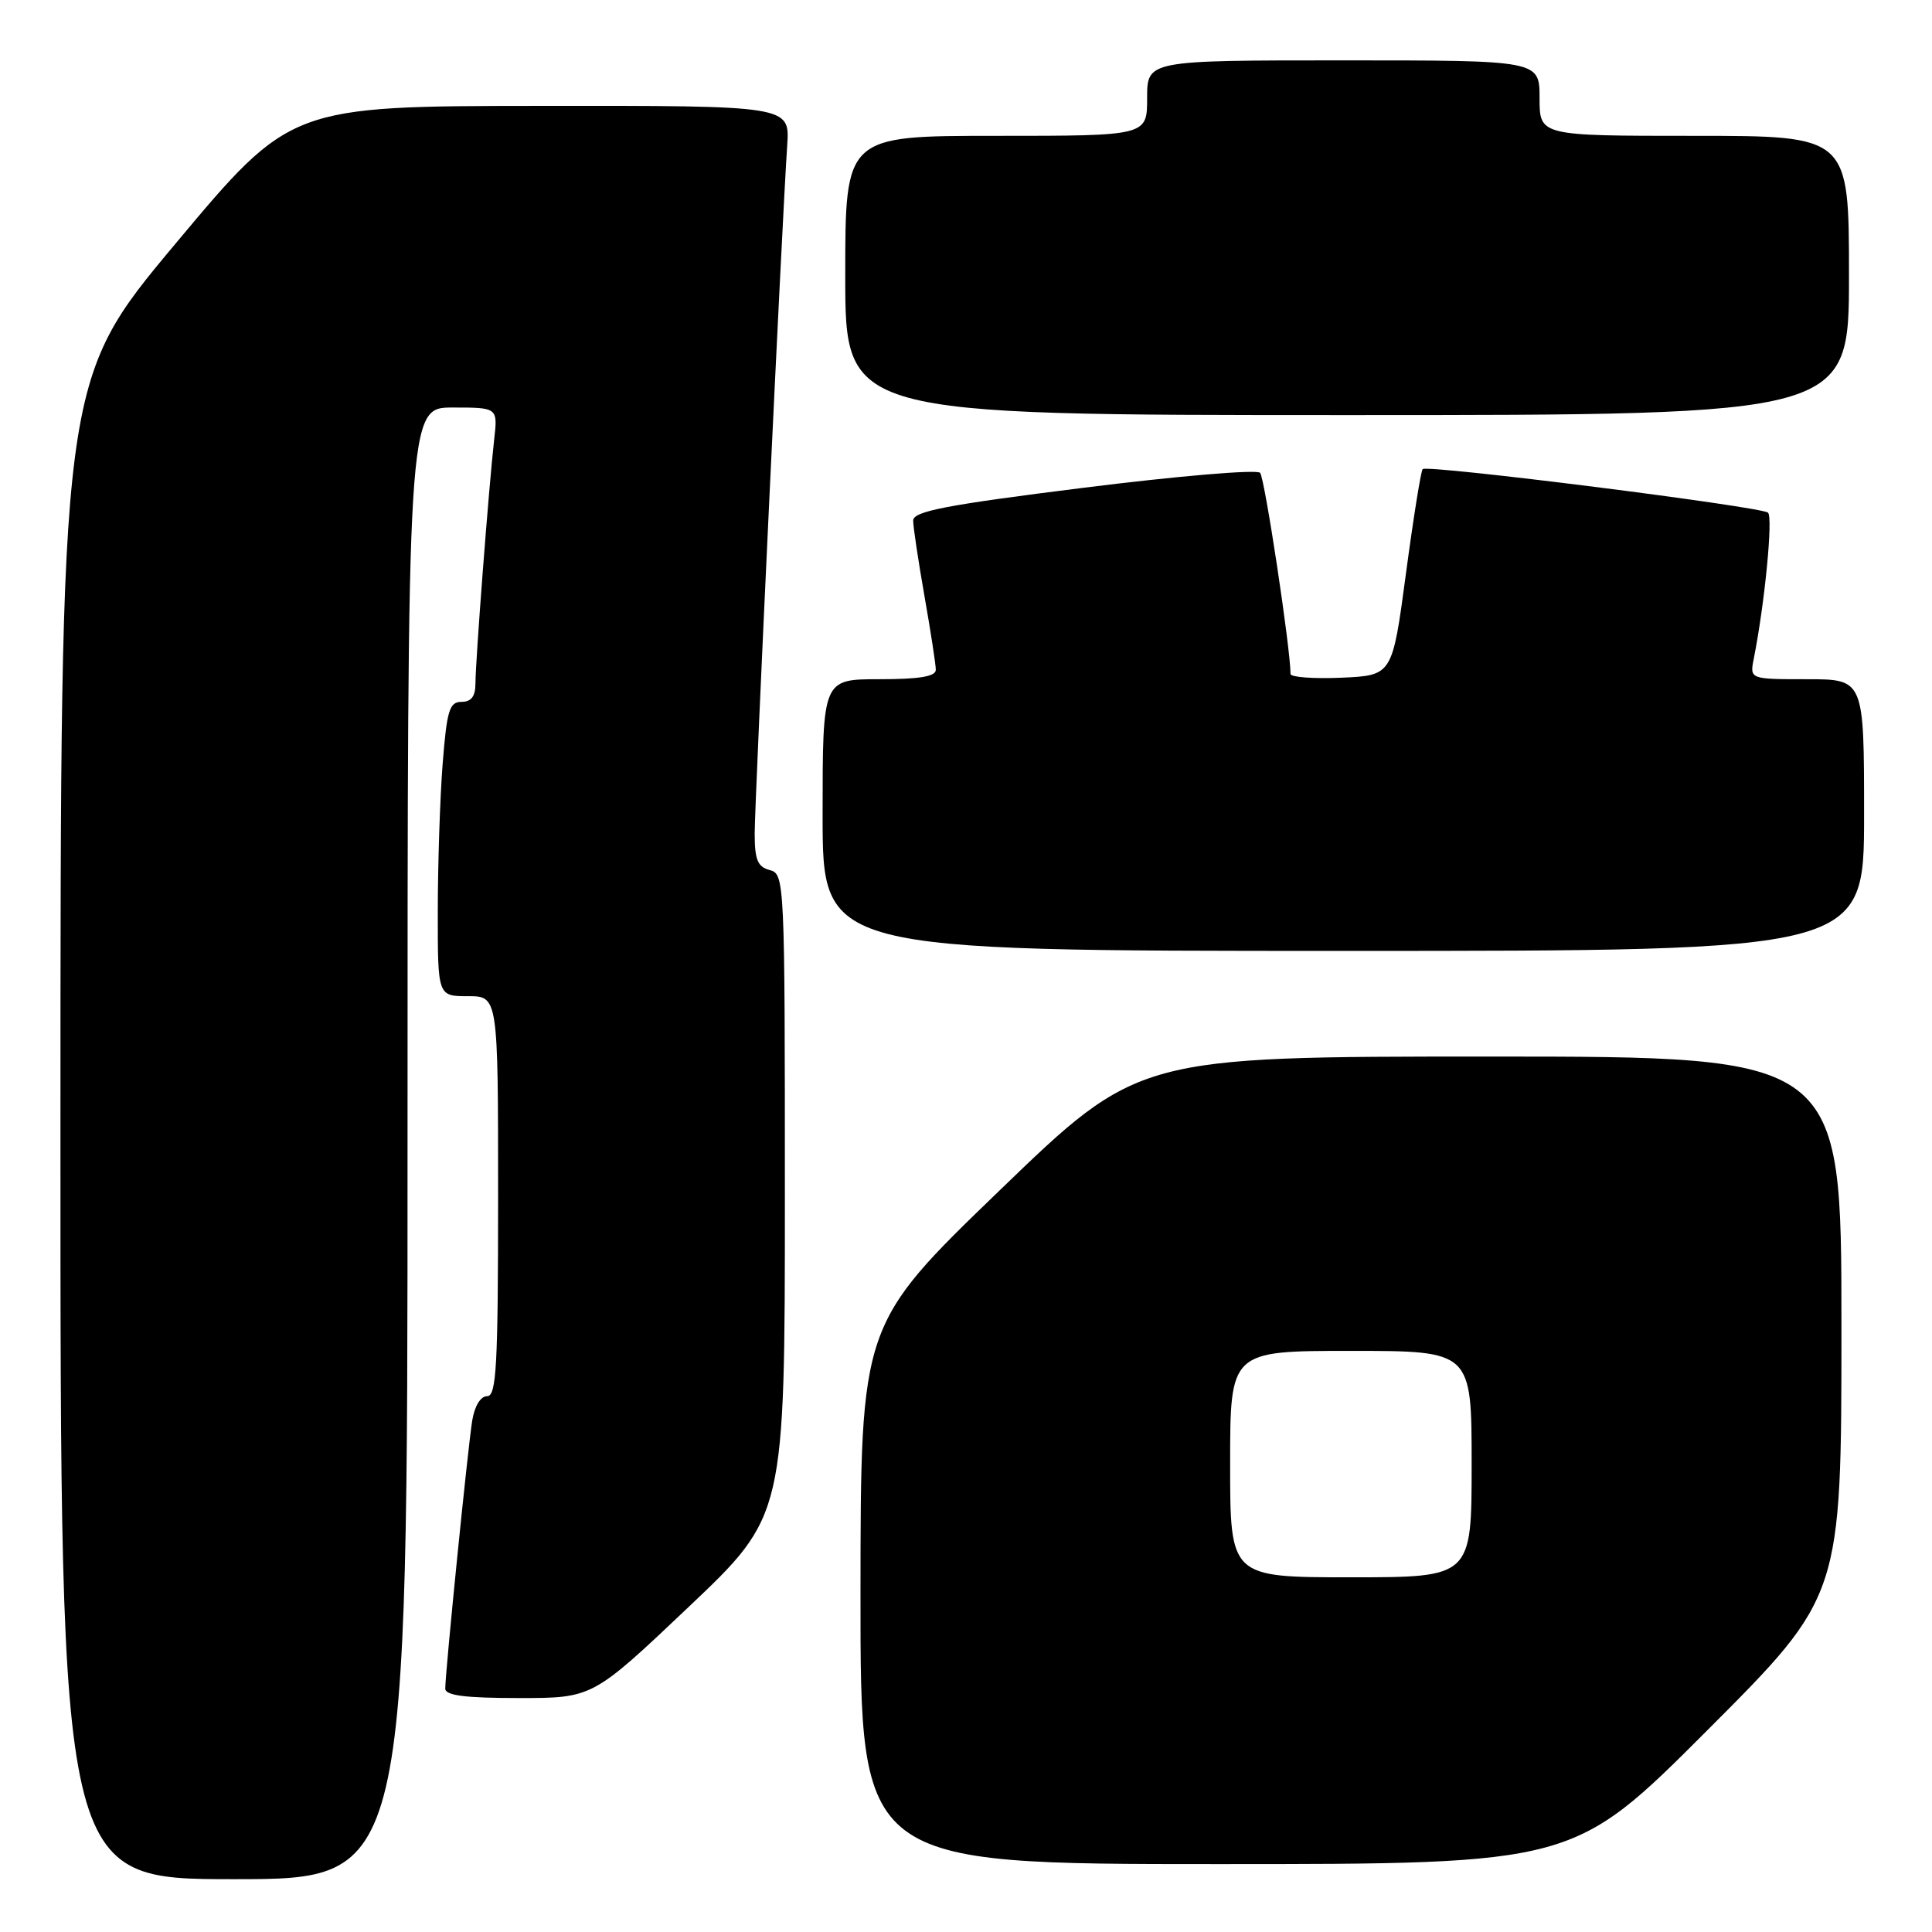 <?xml version="1.0" encoding="UTF-8" standalone="no"?>
<!DOCTYPE svg PUBLIC "-//W3C//DTD SVG 1.1//EN" "http://www.w3.org/Graphics/SVG/1.1/DTD/svg11.dtd" >
<svg xmlns="http://www.w3.org/2000/svg" xmlns:xlink="http://www.w3.org/1999/xlink" version="1.1" viewBox="0 0 256 256">
 <g >
 <path fill="currentColor"
d=" M 54.00 151.50 C 54.00 54.00 54.00 54.00 59.98 54.00 C 65.96 54.00 65.96 54.00 65.48 58.25 C 64.79 64.28 63.00 87.63 63.00 90.55 C 63.00 92.27 62.45 93.00 61.15 93.00 C 59.55 93.00 59.21 94.12 58.65 101.25 C 58.30 105.79 58.01 114.56 58.01 120.75 C 58.00 132.00 58.00 132.00 62.00 132.00 C 66.00 132.00 66.00 132.00 66.00 158.50 C 66.00 181.02 65.78 185.00 64.55 185.00 C 63.68 185.00 62.88 186.31 62.57 188.25 C 62.00 191.73 58.99 221.67 59.00 223.75 C 59.00 224.66 61.62 225.00 68.76 225.00 C 78.52 225.00 78.52 225.00 91.26 212.92 C 104.00 200.84 104.00 200.84 104.00 158.32 C 104.00 116.65 103.96 115.80 102.00 115.29 C 100.39 114.87 100.00 113.93 100.00 110.45 C 100.00 106.15 103.63 29.26 104.31 19.25 C 104.66 14.00 104.66 14.00 71.58 14.03 C 38.50 14.06 38.50 14.06 23.26 32.28 C 8.02 50.50 8.02 50.50 8.01 149.75 C 8.00 249.00 8.00 249.00 31.00 249.00 C 54.00 249.00 54.00 249.00 54.00 151.50 Z  M 226.26 229.24 C 244.00 211.48 244.00 211.48 244.00 175.74 C 244.00 140.00 244.00 140.00 197.42 140.00 C 150.83 140.00 150.83 140.00 132.44 157.75 C 114.04 175.50 114.04 175.50 114.02 211.25 C 114.00 247.00 114.00 247.00 161.26 247.00 C 208.52 247.00 208.52 247.00 226.26 229.24 Z  M 247.00 108.00 C 247.00 90.00 247.00 90.00 239.42 90.00 C 231.84 90.00 231.84 90.00 232.39 87.25 C 233.84 79.94 234.95 68.56 234.27 67.93 C 233.38 67.13 189.12 61.54 188.51 62.16 C 188.28 62.39 187.28 68.63 186.29 76.04 C 184.49 89.50 184.49 89.50 177.74 89.80 C 174.03 89.96 171.00 89.73 171.00 89.30 C 171.01 86.01 167.58 63.32 166.97 62.65 C 166.55 62.18 156.03 63.07 143.60 64.63 C 125.29 66.92 121.00 67.75 121.00 68.98 C 121.00 69.82 121.68 74.33 122.50 79.00 C 123.32 83.67 124.00 88.06 124.00 88.75 C 124.00 89.64 121.83 90.00 116.50 90.00 C 109.00 90.00 109.00 90.00 109.00 108.00 C 109.00 126.00 109.00 126.00 178.00 126.00 C 247.00 126.00 247.00 126.00 247.00 108.00 Z  M 245.00 36.50 C 245.00 18.00 245.00 18.00 224.50 18.00 C 204.00 18.00 204.00 18.00 204.00 13.00 C 204.00 8.00 204.00 8.00 178.00 8.00 C 152.00 8.00 152.00 8.00 152.00 13.00 C 152.00 18.00 152.00 18.00 132.00 18.00 C 112.00 18.00 112.00 18.00 112.00 36.50 C 112.00 55.00 112.00 55.00 178.50 55.00 C 245.00 55.00 245.00 55.00 245.00 36.50 Z  M 163.00 194.00 C 163.00 179.00 163.00 179.00 179.00 179.00 C 195.00 179.00 195.00 179.00 195.00 194.00 C 195.00 209.00 195.00 209.00 179.00 209.00 C 163.00 209.00 163.00 209.00 163.00 194.00 Z "/>
</g>
</svg>